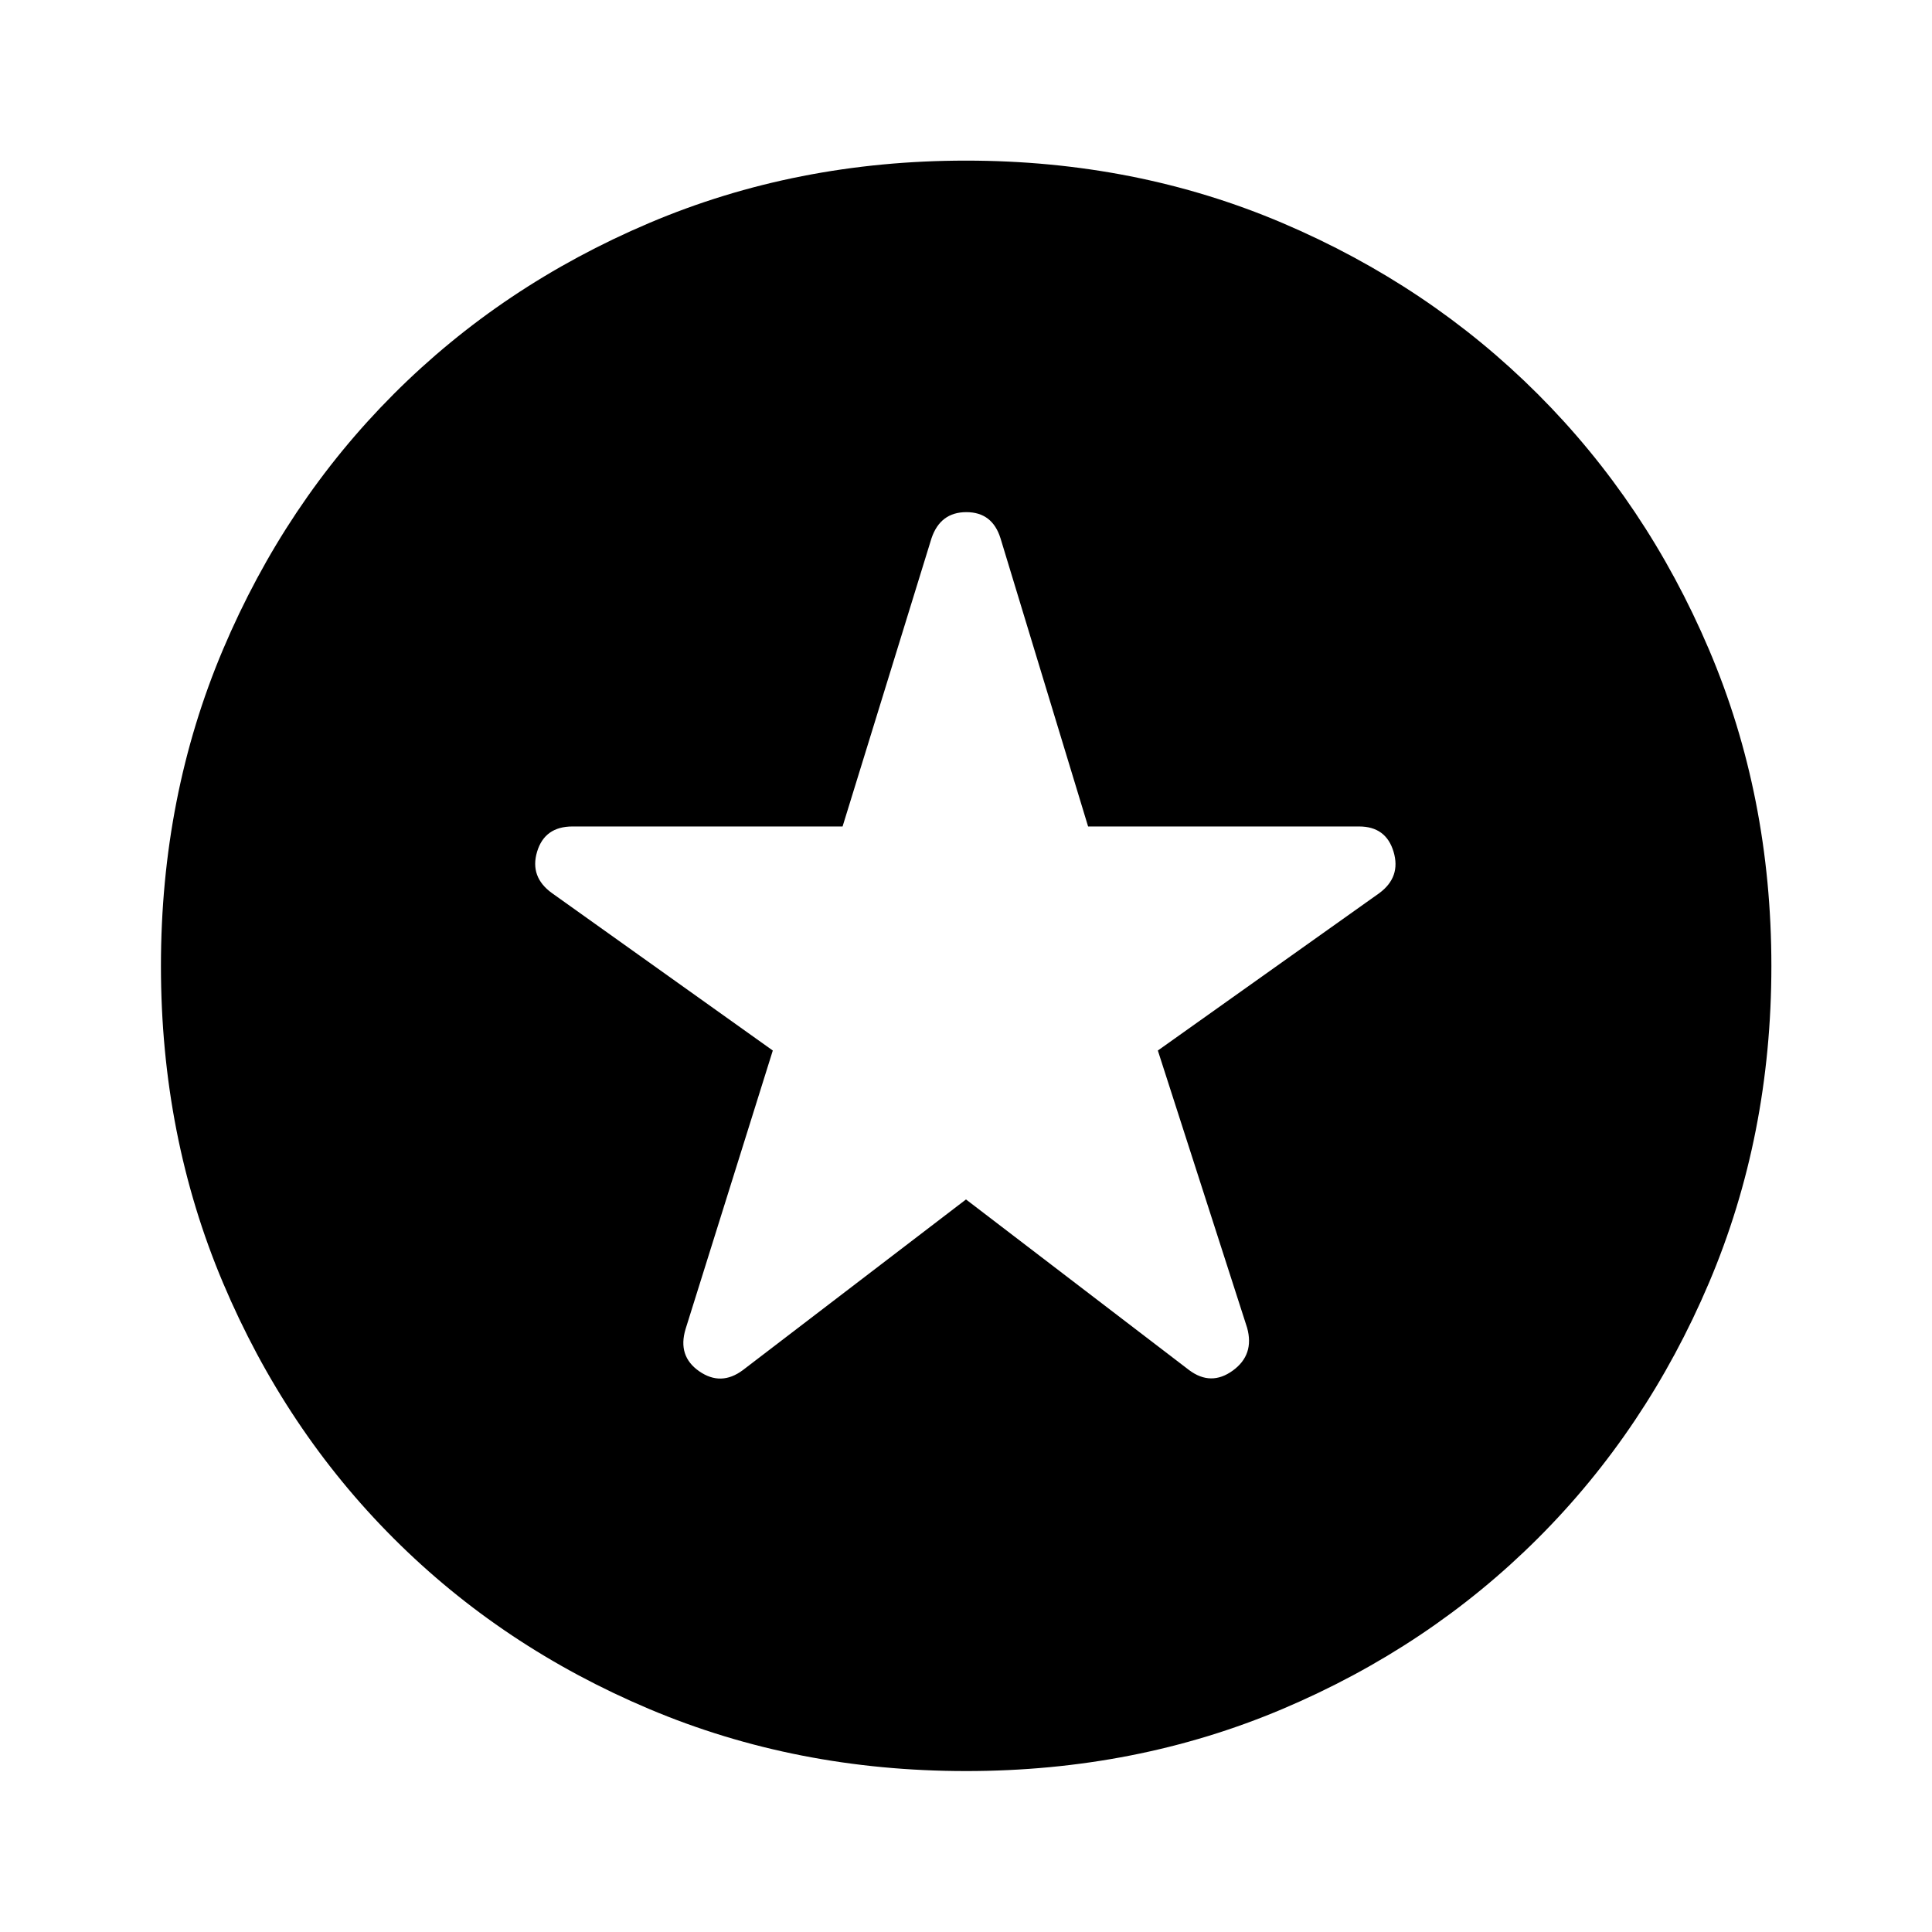 <svg xmlns="http://www.w3.org/2000/svg" height="40" viewBox="0 -960 960 960" width="40"><path d="m480-364 110.86 84.79q10.86 8.12 21.7.25 10.85-7.86 7.12-21.29L575.33-438l110.03-78.2q10.86-8.04 7.09-20.59-3.77-12.54-17.11-12.54H540.67l-43.52-143.18q-4.06-13.01-16.98-13.01-12.93 0-17.32 13.01l-44.18 143.18H284.49q-13.84 0-17.61 12.54-3.76 12.55 7.42 20.59L384-438l-43.35 138.42q-4.06 13.43 6.79 20.96 10.84 7.53 21.7-.59L480-364Zm0 284.03q-84.43 0-157.46-30.85t-126.95-84.77q-53.92-53.92-84.77-126.95Q79.97-395.57 79.97-480t30.85-157.29q30.85-72.86 84.77-126.86 53.92-54 126.95-85.02 73.03-31.02 157.46-31.02t157.29 31.02q72.86 31.02 126.86 85.02t85.02 126.86q31.02 72.86 31.02 157.29 0 84.43-31.02 157.46t-85.02 126.95q-54 53.92-126.86 84.77Q564.43-79.97 480-79.97Z"/></svg>